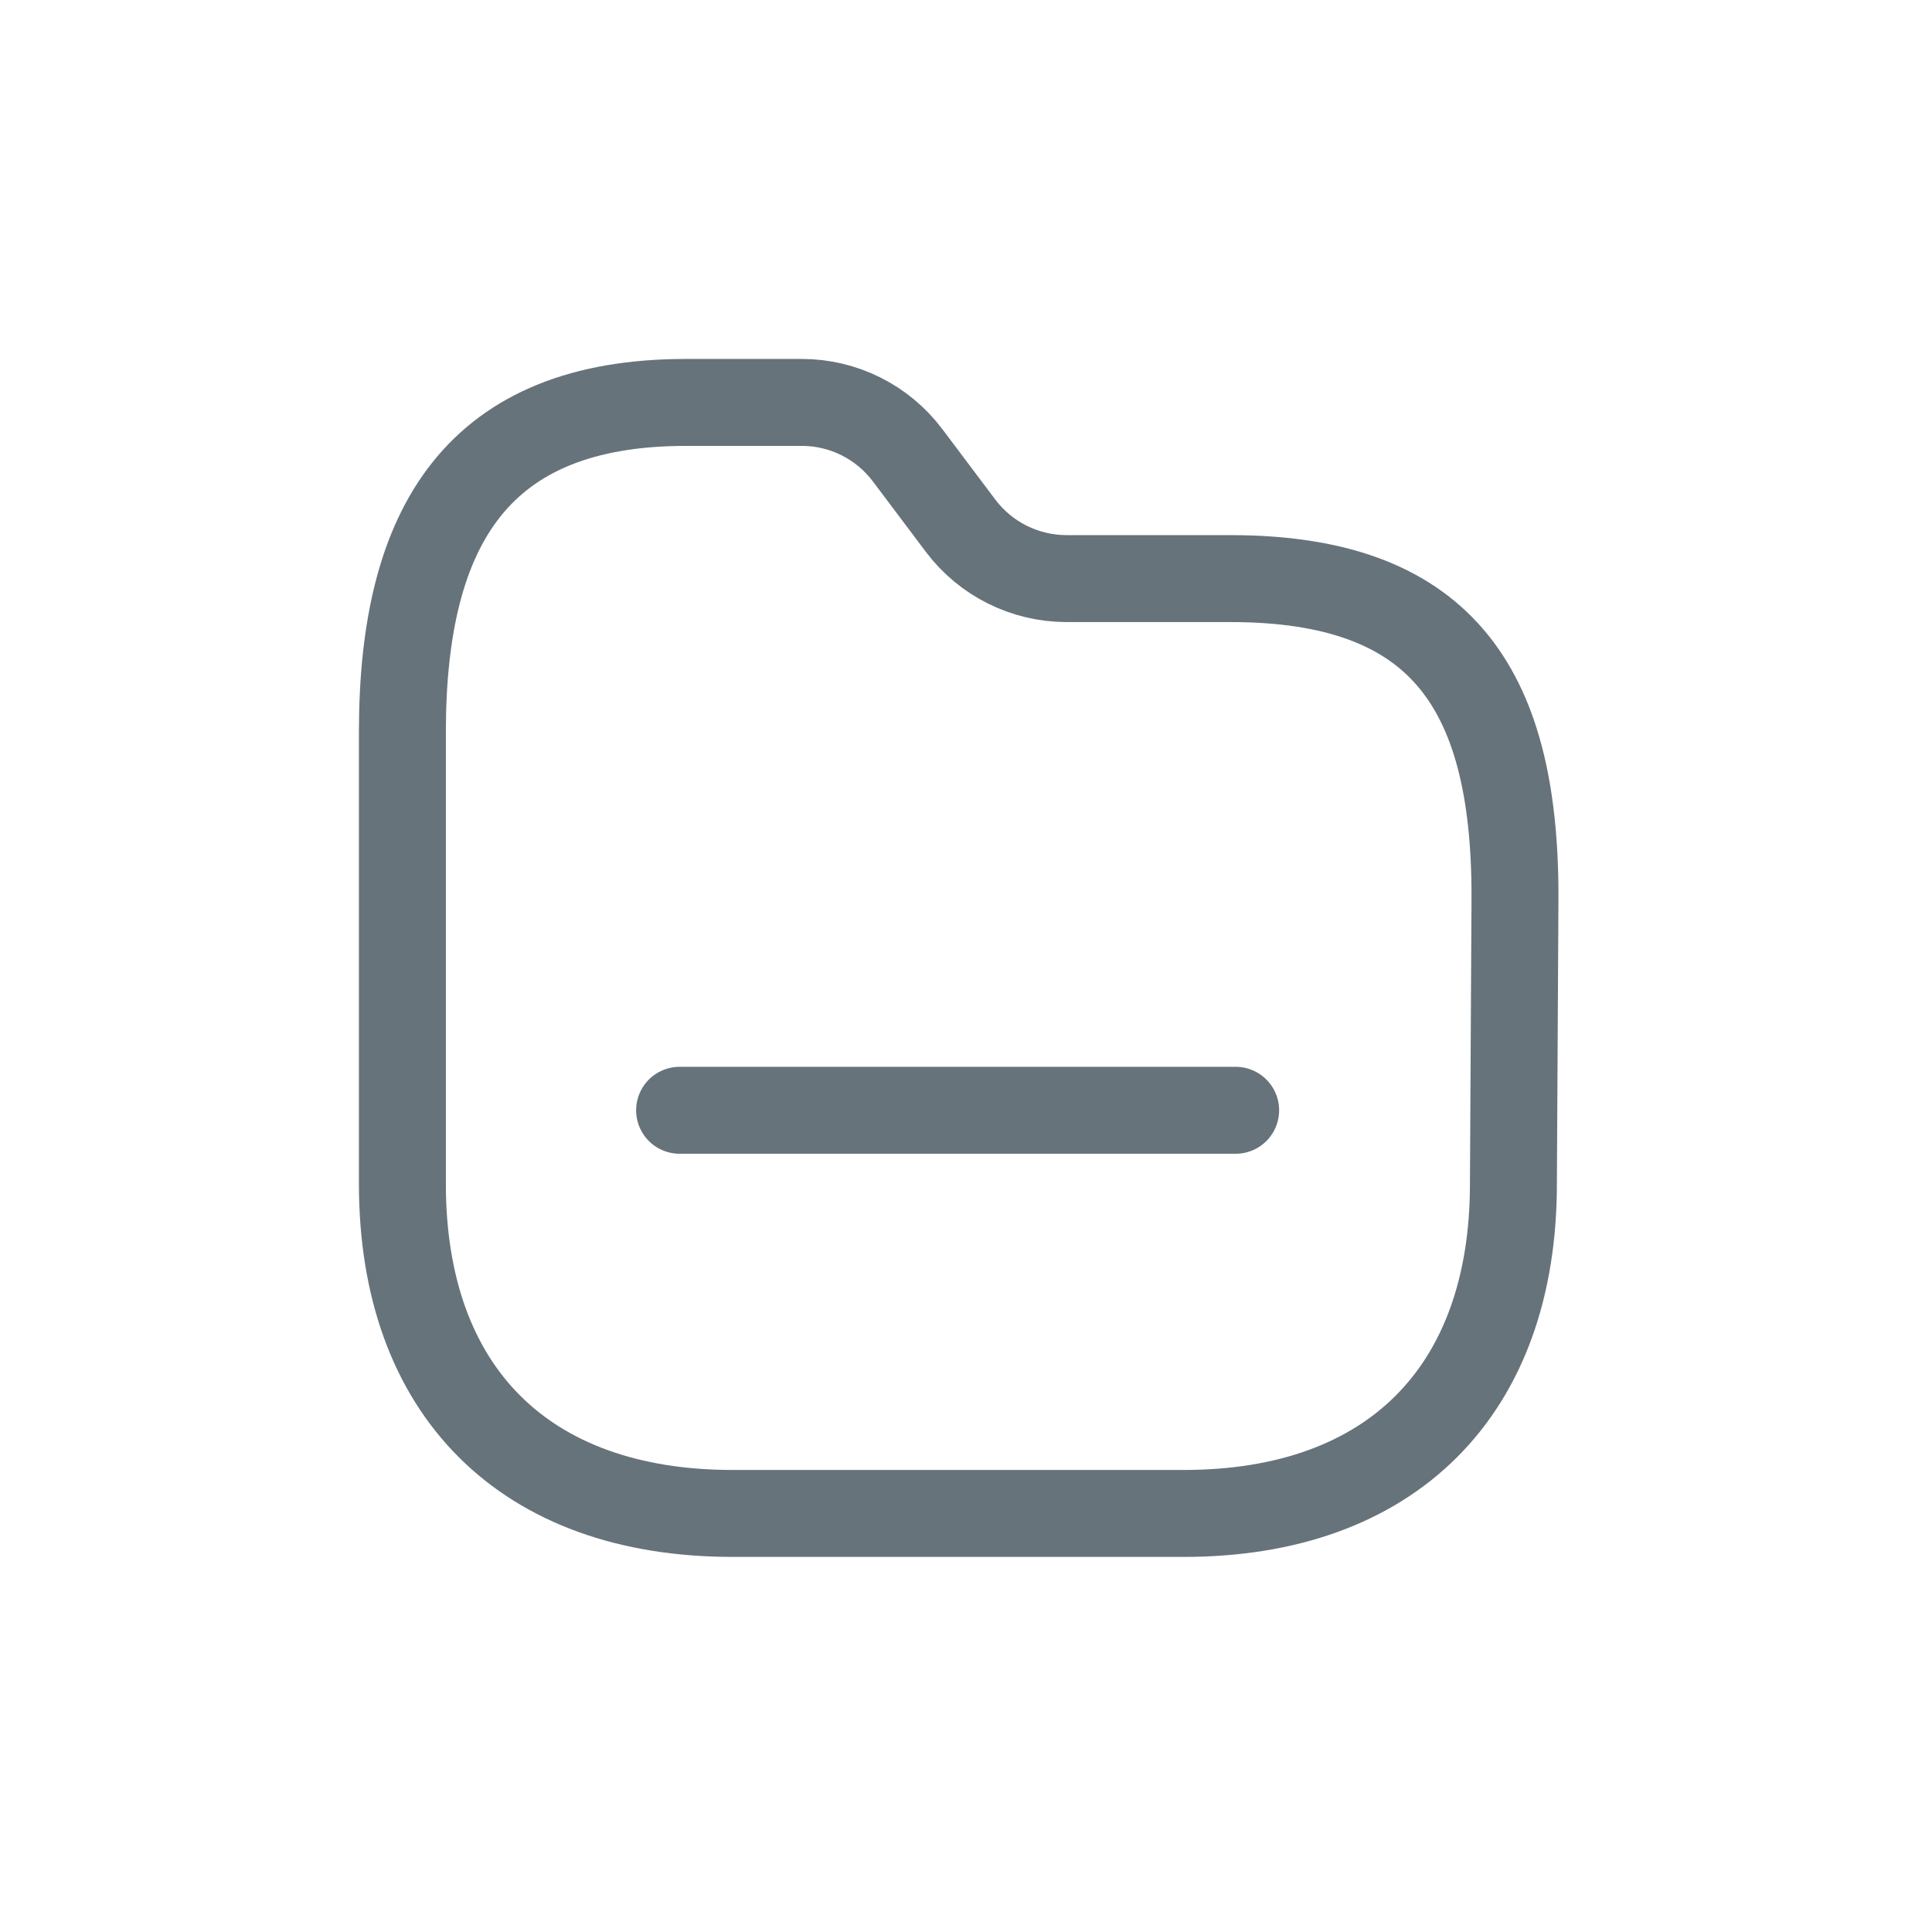 <svg width="100" height="100" viewBox="0 0 100 100" fill="none" xmlns="http://www.w3.org/2000/svg">
<path fill-rule="evenodd" clip-rule="evenodd" d="M78.334 61.275C78.334 72.01 72.008 78.335 61.274 78.335H37.915C27.153 78.335 20.828 72.01 20.828 61.275V37.889C20.828 27.155 24.771 20.829 35.505 20.829H41.502C43.657 20.829 45.686 21.844 46.979 23.567L49.718 27.209C51.013 28.93 53.041 29.944 55.194 29.948H63.683C74.445 29.948 78.416 35.425 78.416 46.378L78.334 61.275Z" stroke="#67737A" stroke-width="4.5" stroke-linecap="round" stroke-linejoin="round"/>
<path d="M35.176 57.468H63.957" stroke="#67737A" stroke-width="4.5" stroke-linecap="round" stroke-linejoin="round"/>
</svg>
